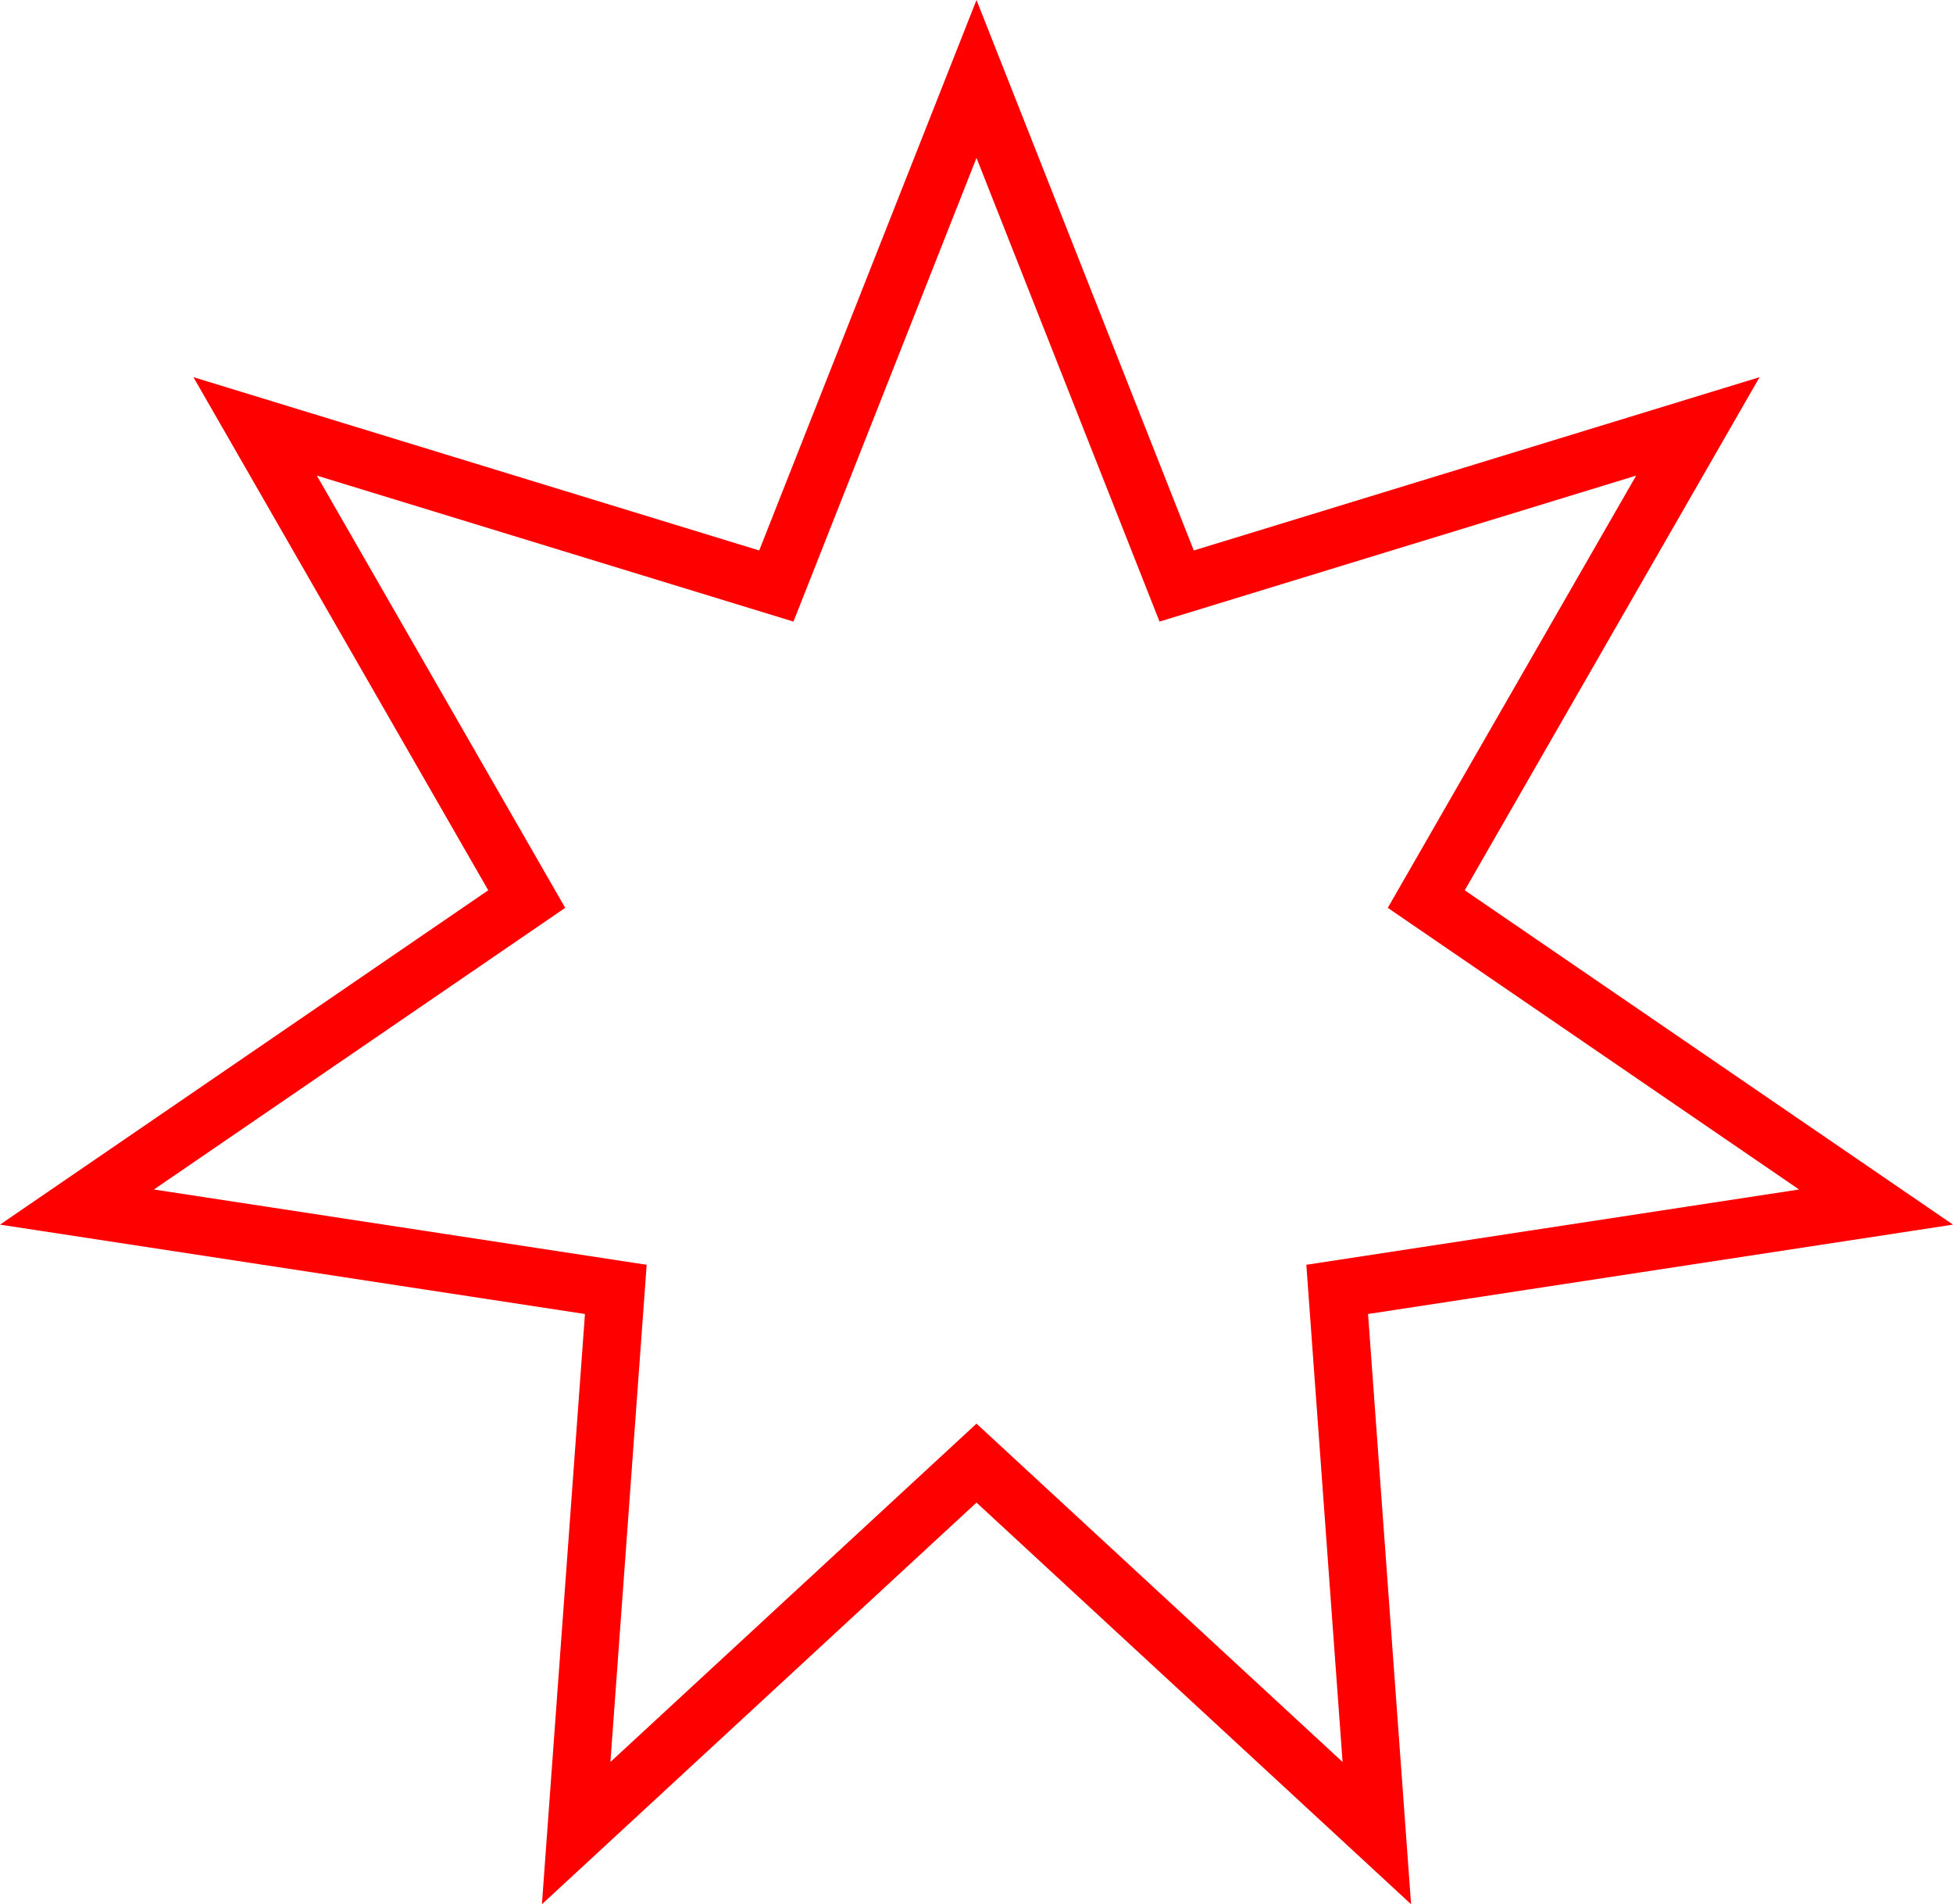 <svg xmlns="http://www.w3.org/2000/svg" width="336.86" height="328.414" viewBox="0 0 336.86 328.414">
  <defs>
    <style>
      .cls-1 {
        fill: none;
        stroke: red;
        stroke-miterlimit: 10;
        stroke-width: 10px;
      }
    </style>
  </defs>
  <title>Fichier 258</title>
  <g id="Calque_2" data-name="Calque 2">
    <g id="Calque_1-2" data-name="Calque 1">
      <polygon class="cls-1" points="168.43 13.616 202.955 101.069 292.855 73.536 246.007 155.055 323.585 208.174 230.642 222.374 237.48 316.146 168.43 252.334 99.379 316.146 106.218 222.374 13.275 208.174 90.852 155.055 44.005 73.536 133.905 101.069 168.43 13.616"/>
    </g>
  </g>
</svg>
